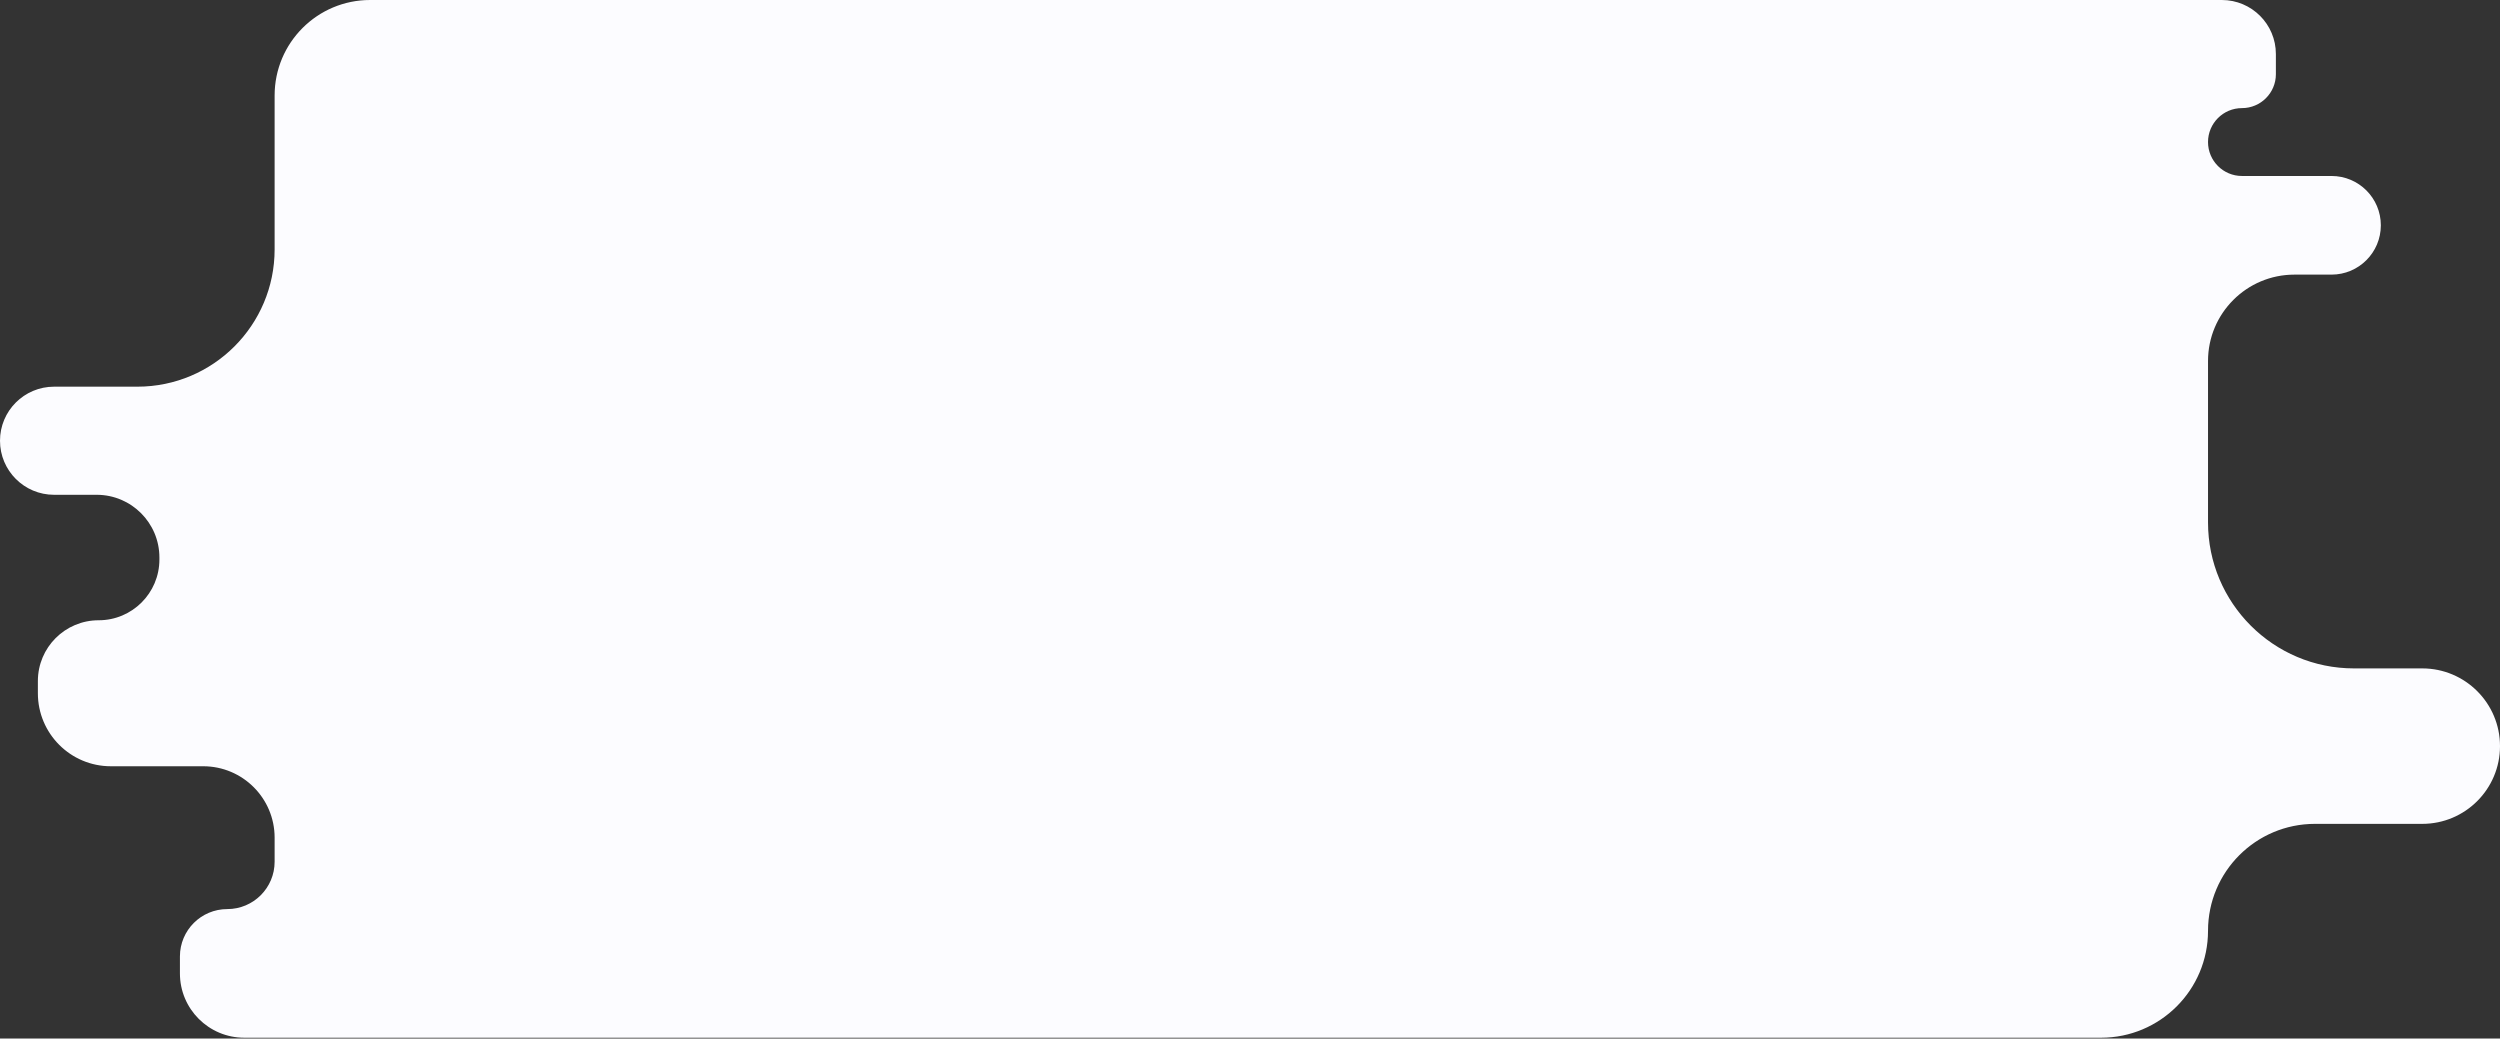 <svg width="1584" height="658" viewBox="0 0 1584 658" fill="none" xmlns="http://www.w3.org/2000/svg">
<rect x="0" y="0" width="1584" height="658" fill="#333333" stroke="none"/>
<path d="M1407.75 0H234.5C201.087 0 174 27.087 174 60.5V158C174 206.049 135.049 245 87 245H34.25C15.334 245 0 260.334 0 279.25C0 298.166 15.334 313.5 34.25 313.5H61.25C83.203 313.5 101 331.297 101 353.25V354.5C101 375.763 83.763 393 62.5 393C41.237 393 24 410.237 24 431.5V439.25C24 464.793 44.707 485.5 70.25 485.5H128.75C153.741 485.5 174 505.759 174 530.75V546C174 562.569 160.569 576 144 576C127.431 576 114 589.431 114 606V616.75C114 639.256 132.244 657.5 154.75 657.5H1331.25C1368.67 657.5 1399 627.167 1399 589.75C1399 552.333 1429.33 522 1466.75 522H1534.75C1561.95 522 1584 499.95 1584 472.75C1584 445.55 1561.95 423.5 1534.75 423.5H1491.5C1440.41 423.5 1399 382.086 1399 331V260V228.75C1399 198.512 1423.51 174 1453.75 174H1477.25C1494.51 174 1508.5 160.009 1508.5 142.75C1508.5 125.491 1494.51 111.5 1477.25 111.5H1420.5C1408.63 111.5 1399 101.874 1399 90C1399 78.126 1408.63 68.5 1420.5 68.5C1432.37 68.5 1442 58.874 1442 47V34.25C1442 15.334 1426.67 0 1407.75 0Z" fill="#FCFCFF"/>
</svg>
